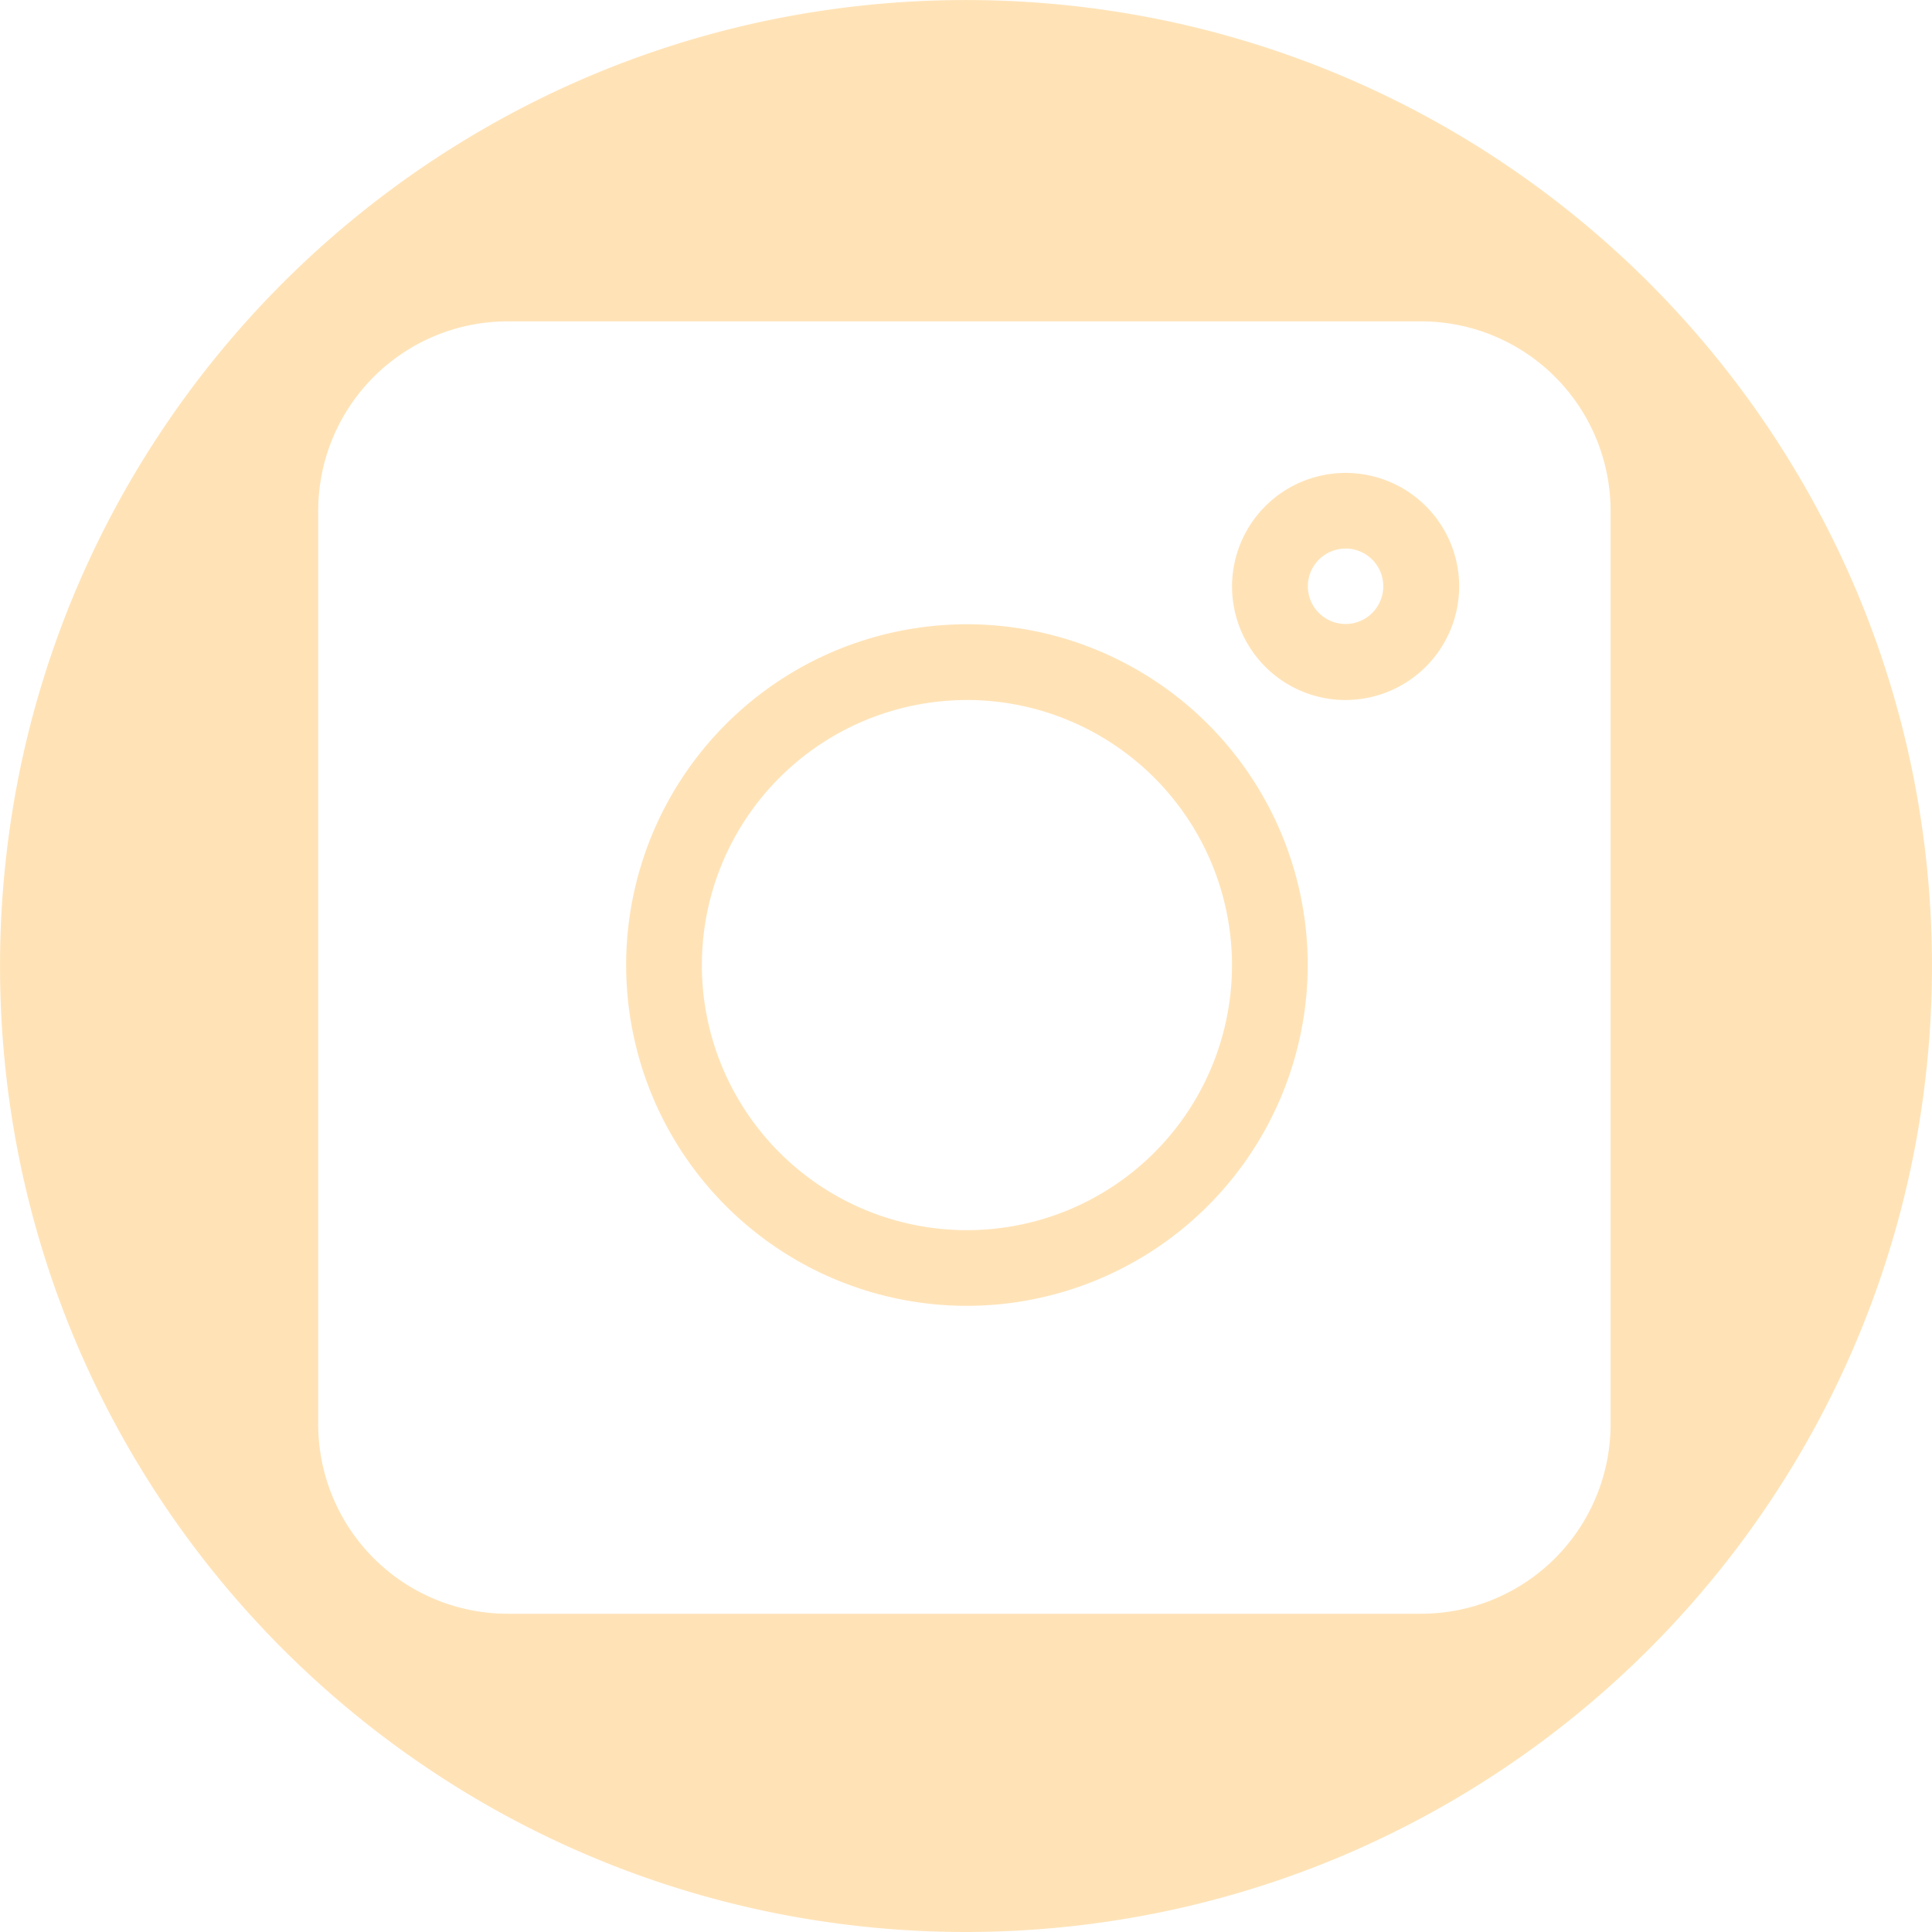 <svg xmlns="http://www.w3.org/2000/svg" width="41" height="41" viewBox="0 0 41 41">
  <path id="Subtraction_4" data-name="Subtraction 4" d="M20.5,41a20.631,20.631,0,0,1-4.131-.417A20.382,20.382,0,0,1,9.038,37.5a20.559,20.559,0,0,1-7.427-9.02A20.39,20.39,0,0,1,.417,24.631a20.7,20.7,0,0,1,0-8.263A20.382,20.382,0,0,1,3.5,9.038,20.561,20.561,0,0,1,12.52,1.611,20.389,20.389,0,0,1,16.368.417a20.7,20.7,0,0,1,8.263,0A20.386,20.386,0,0,1,31.962,3.5a20.561,20.561,0,0,1,7.427,9.019,20.384,20.384,0,0,1,1.194,3.848,20.7,20.7,0,0,1,0,8.263,20.385,20.385,0,0,1-3.084,7.33,20.559,20.559,0,0,1-9.02,7.427,20.391,20.391,0,0,1-3.848,1.194A20.631,20.631,0,0,1,20.5,41ZM10.771,6.82a4.022,4.022,0,0,0-4.018,4.018V30.229a4.022,4.022,0,0,0,4.018,4.017H30.162a4.022,4.022,0,0,0,4.017-4.017V10.838A4.022,4.022,0,0,0,30.162,6.82ZM20.52,27.712a7.232,7.232,0,1,1,7.232-7.231A7.24,7.24,0,0,1,20.52,27.712Zm0-12.856a5.625,5.625,0,1,0,5.625,5.625A5.631,5.631,0,0,0,20.52,14.855Zm8.035,0a2.41,2.41,0,1,1,2.411-2.41A2.413,2.413,0,0,1,28.555,14.855Zm0-3.214a.8.8,0,1,0,.8.8A.8.8,0,0,0,28.555,11.641Z" fill="#ffe3b7"/>
</svg>
